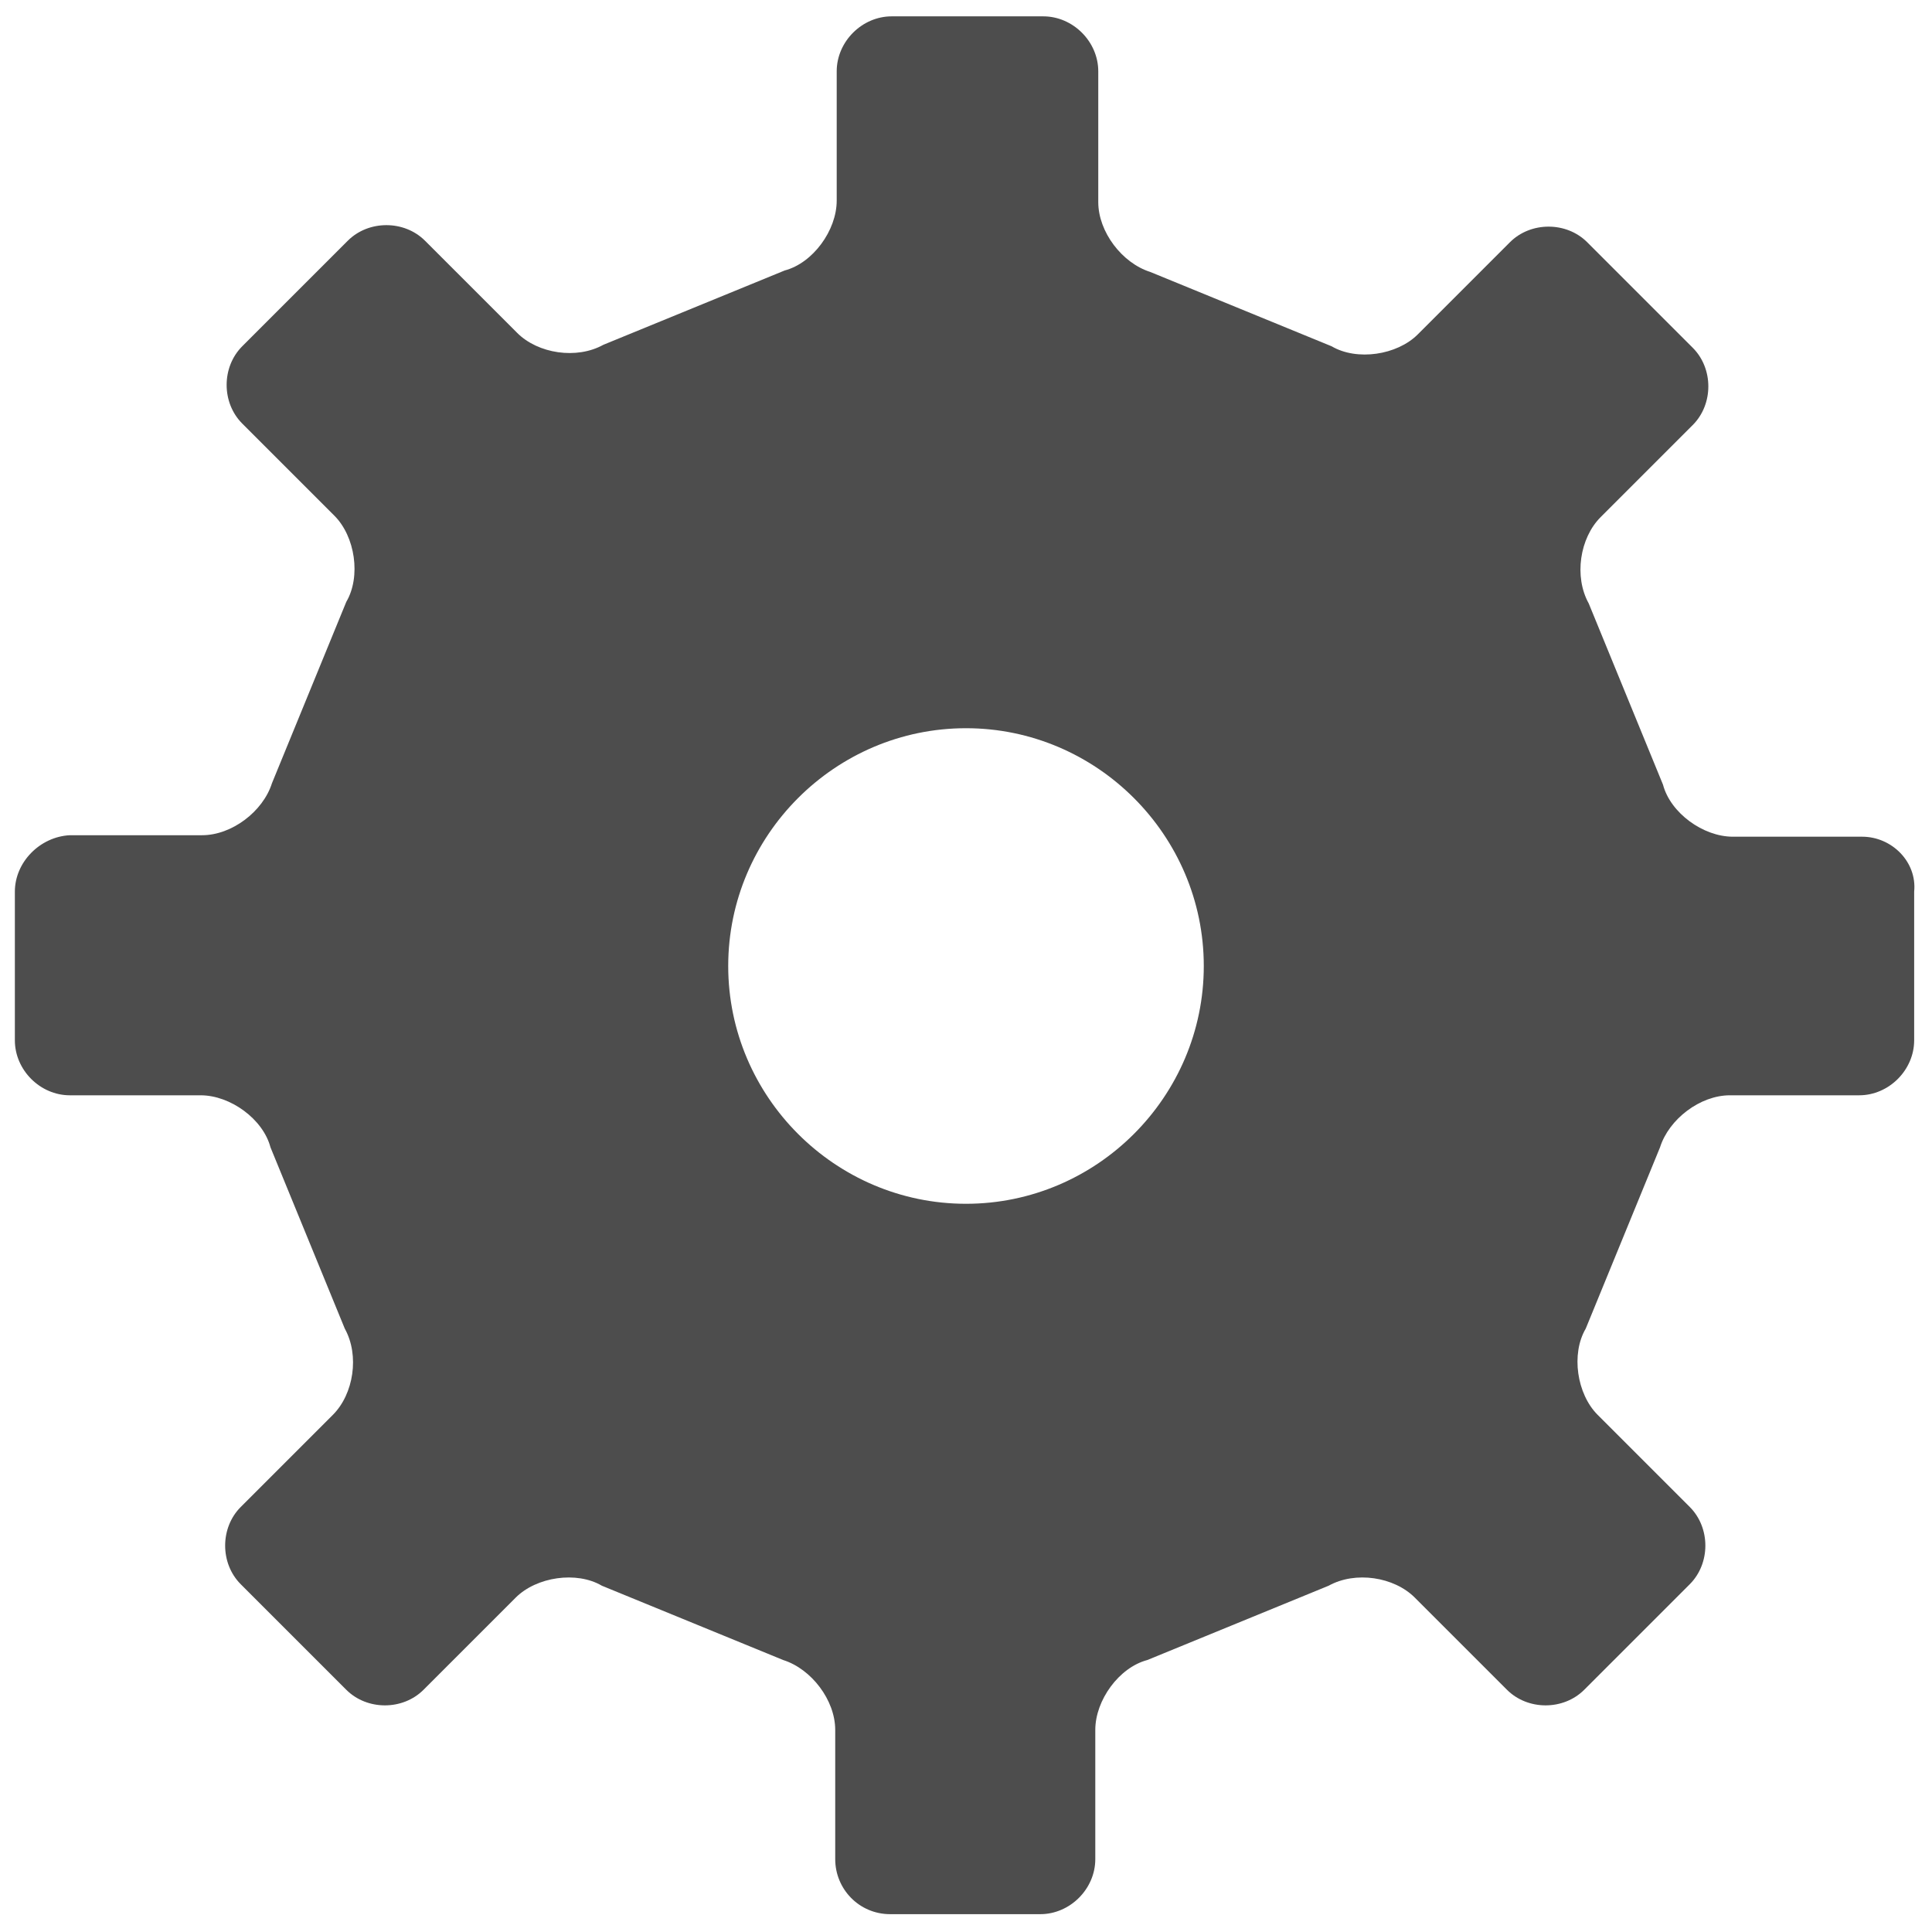 <?xml version="1.0" encoding="utf-8"?>
<!-- Generator: Adobe Illustrator 19.2.1, SVG Export Plug-In . SVG Version: 6.00 Build 0)  -->
<svg version="1.1" id="Layer_1" xmlns="http://www.w3.org/2000/svg" xmlns:xlink="http://www.w3.org/1999/xlink" x="0px" y="0px"
	 viewBox="0 0 130 130" style="enable-background:new 0 0 130 130;" xml:space="preserve">
<style type="text/css">
	.st0{fill:none;}
	.st1{fill:#4D4D4D;}
</style>
<rect class="st0" width="130" height="130"/>
<path class="st1" d="M125.3,56.3h-8.7c-2,0-4.2-1.6-4.7-3.5l-5-12.2c-1-1.8-0.6-4.4,0.8-5.8l6.2-6.2c1.4-1.4,1.4-3.8,0-5.2l-7.1-7.1
	c-1.4-1.4-3.8-1.4-5.2,0l-6.2,6.2c-1.4,1.4-4.1,1.8-5.8,0.8l-12.2-5c-1.9-0.6-3.5-2.7-3.5-4.7V4.8c0-2-1.7-3.7-3.7-3.7H60
	c-2,0-3.7,1.7-3.7,3.7v8.7c0,2-1.6,4.2-3.5,4.7l-12.2,5c-1.8,1-4.4,0.6-5.8-0.8l-6.2-6.2c-1.4-1.4-3.8-1.4-5.2,0l-7.1,7.1
	c-1.4,1.4-1.4,3.8,0,5.2l6.2,6.2c1.4,1.4,1.8,4.1,0.8,5.8l-5,12.2c-0.6,1.9-2.7,3.5-4.7,3.5H4.7C2.7,56.3,1,58,1,60v10
	c0,2,1.7,3.7,3.7,3.7h8.8c2,0,4.2,1.6,4.7,3.5l5,12.2c1,1.8,0.6,4.4-0.8,5.8l-6.2,6.2c-1.4,1.4-1.4,3.8,0,5.2l7.1,7.1
	c1.4,1.4,3.8,1.4,5.2,0l6.2-6.2c1.4-1.4,4.1-1.8,5.8-0.8l12.2,5c1.9,0.6,3.5,2.7,3.5,4.7v8.7c0,2,1.6,3.7,3.7,3.7H70
	c2,0,3.7-1.7,3.7-3.7v-8.7c0-2,1.6-4.2,3.5-4.7l12.2-5c1.8-1,4.4-0.6,5.8,0.8l6.2,6.2c1.4,1.4,3.8,1.4,5.2,0l7.1-7.1
	c1.4-1.4,1.4-3.8,0-5.2l-6.2-6.2c-1.4-1.4-1.8-4.1-0.8-5.8l5-12.2c0.6-1.9,2.7-3.5,4.7-3.5h8.7c2,0,3.7-1.7,3.7-3.7V60
	C129,58,127.3,56.3,125.3,56.3z M65,81c-8.8,0-16-7.2-16-16s7.2-16,16-16c8.8,0,16,7.2,16,16S73.8,81,65,81z"/>
</svg>
